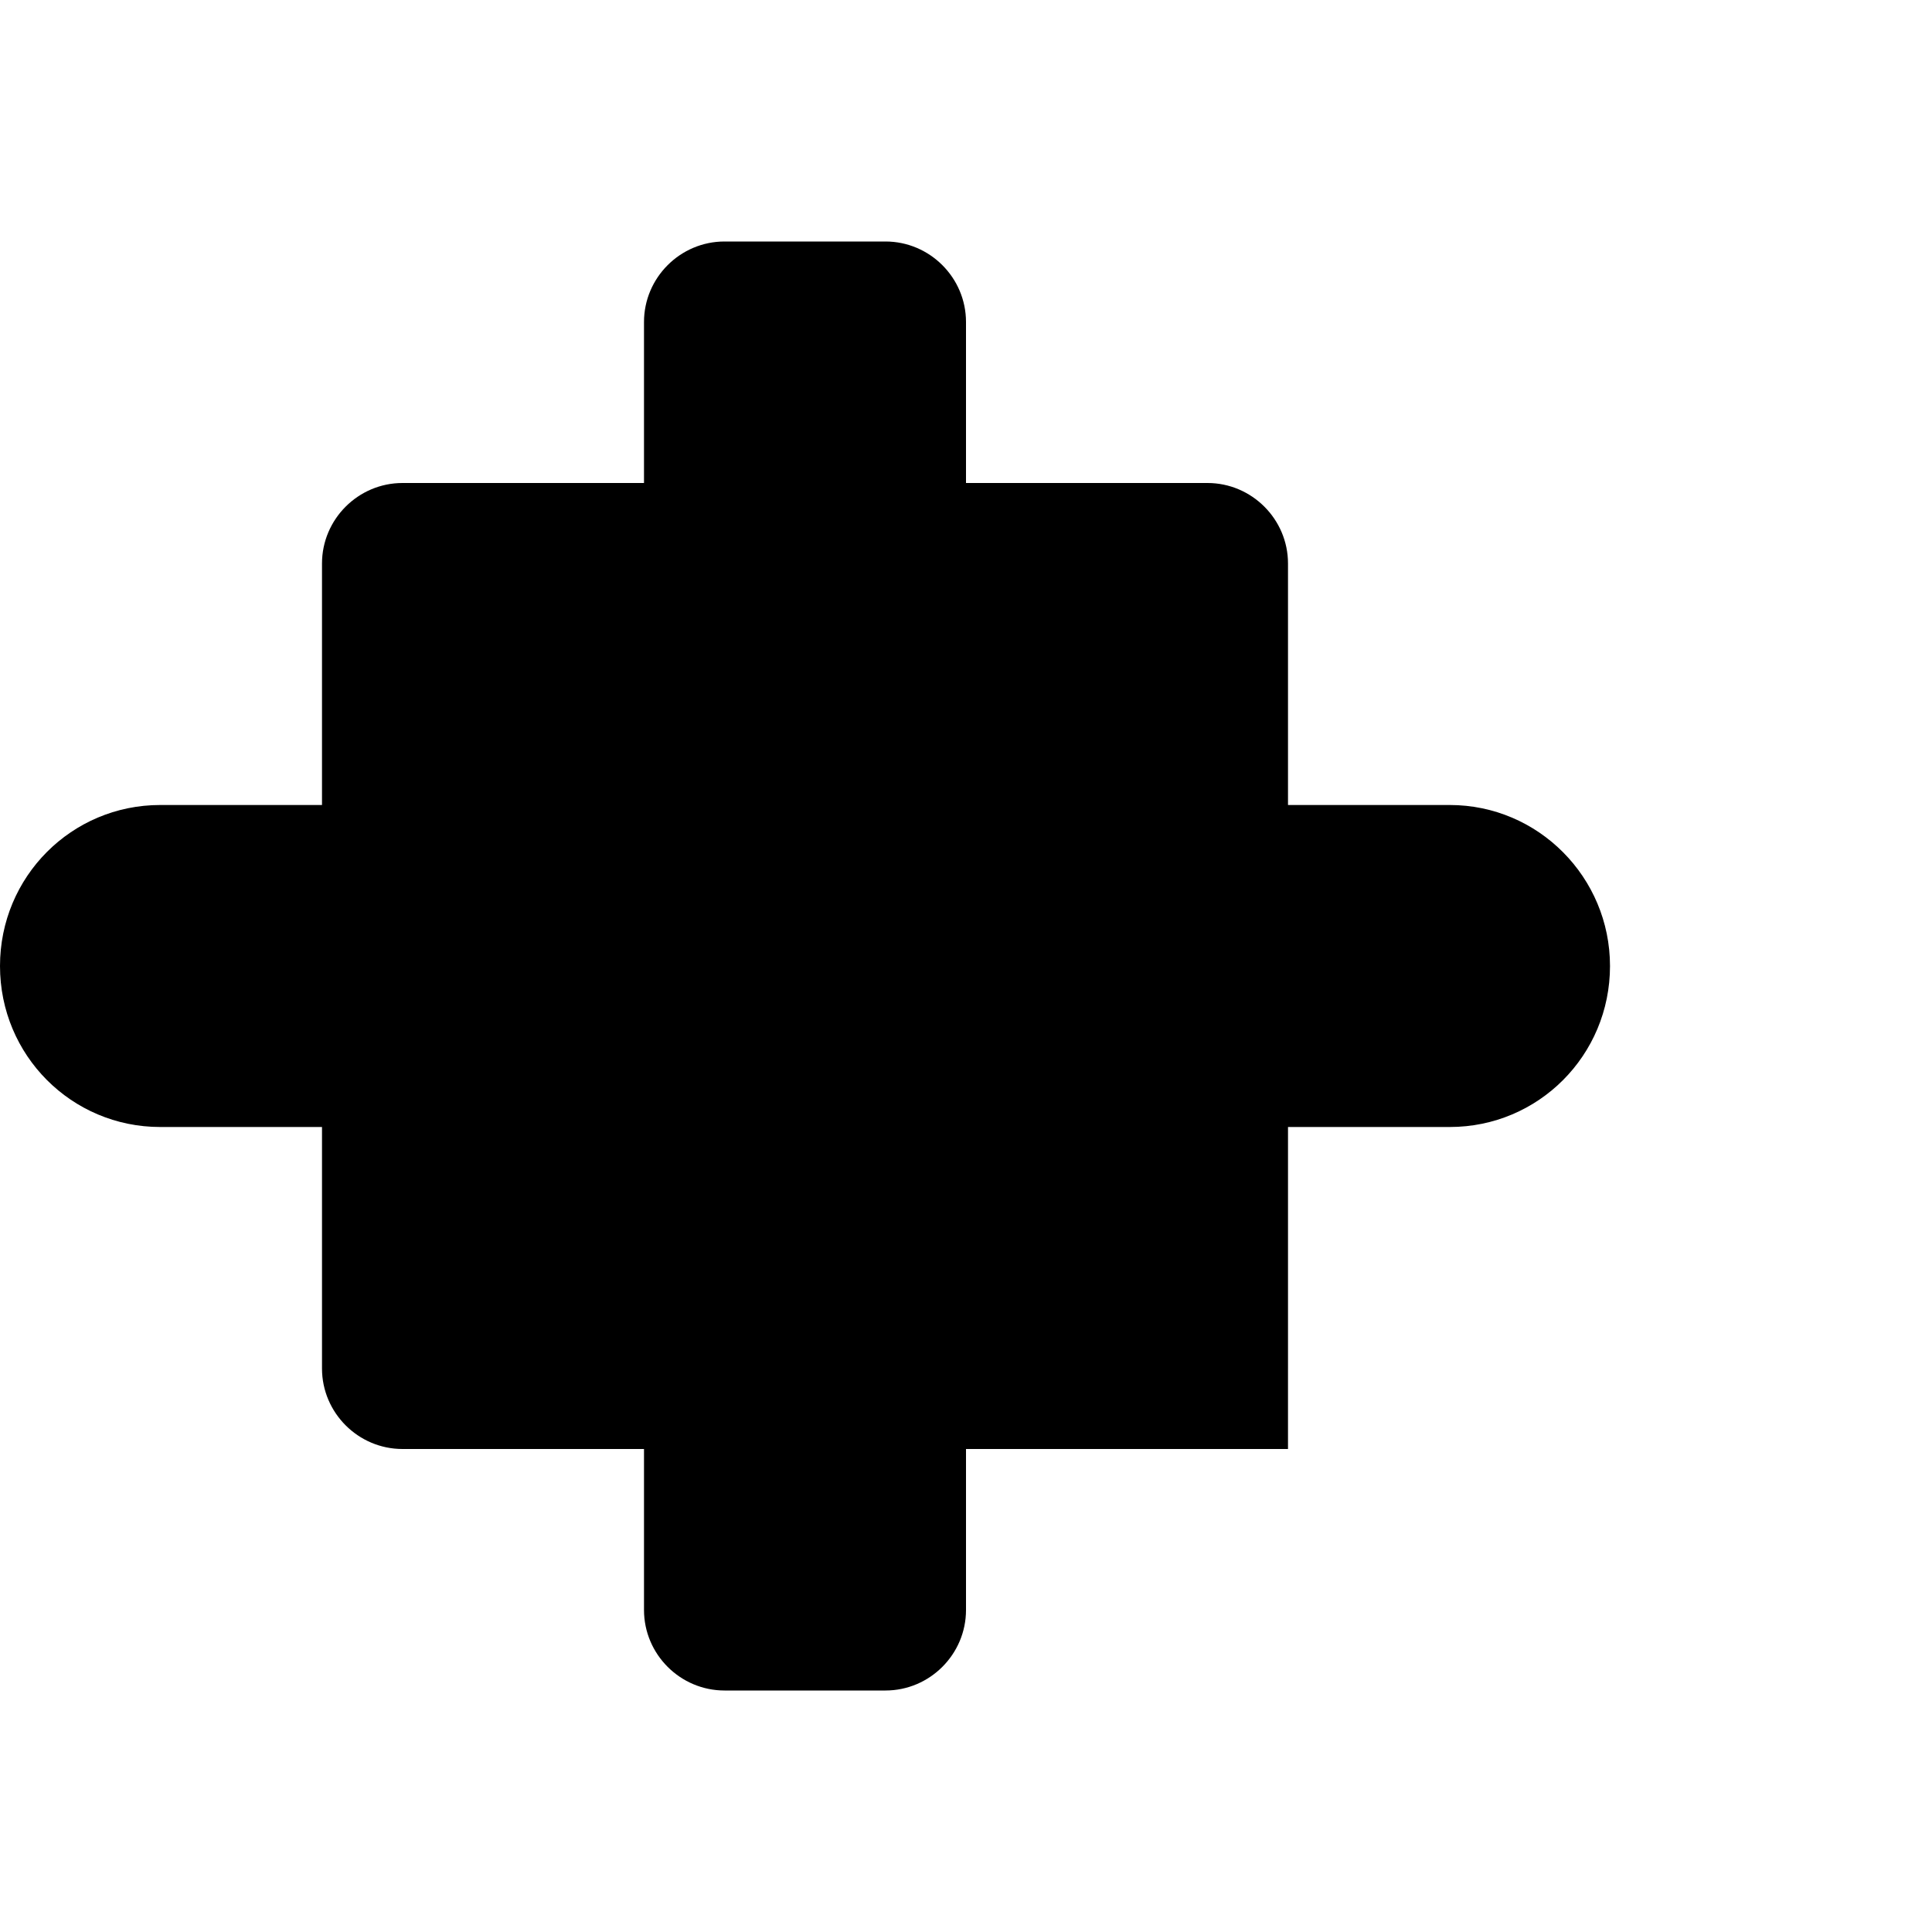 <svg xmlns="http://www.w3.org/2000/svg" viewBox="0 0 24 24" width="24" height="24" fill="#000000">
  <path d="M20 12c0-1.1-.89-2-1.99-2H16V7c0-.55-.45-1-1-1h-3V4c0-.55-.45-1-1-1H9c-.55 0-1 .45-1 1v2H5c-.55 0-1 .45-1 1v3H1.99C.89 10 0 10.89 0 12s.89 2 1.99 2H4v3c0 .55.45 1 1 1h3v2c0 .55.45 1 1 1h2c.55 0 1-.45 1-1v-2h3c.55 0 1-.45 1-1v-3h2.01c1.1 0 1.99-.89 1.99-2zm-4 4H8v2h8v-2z"/>
</svg>
